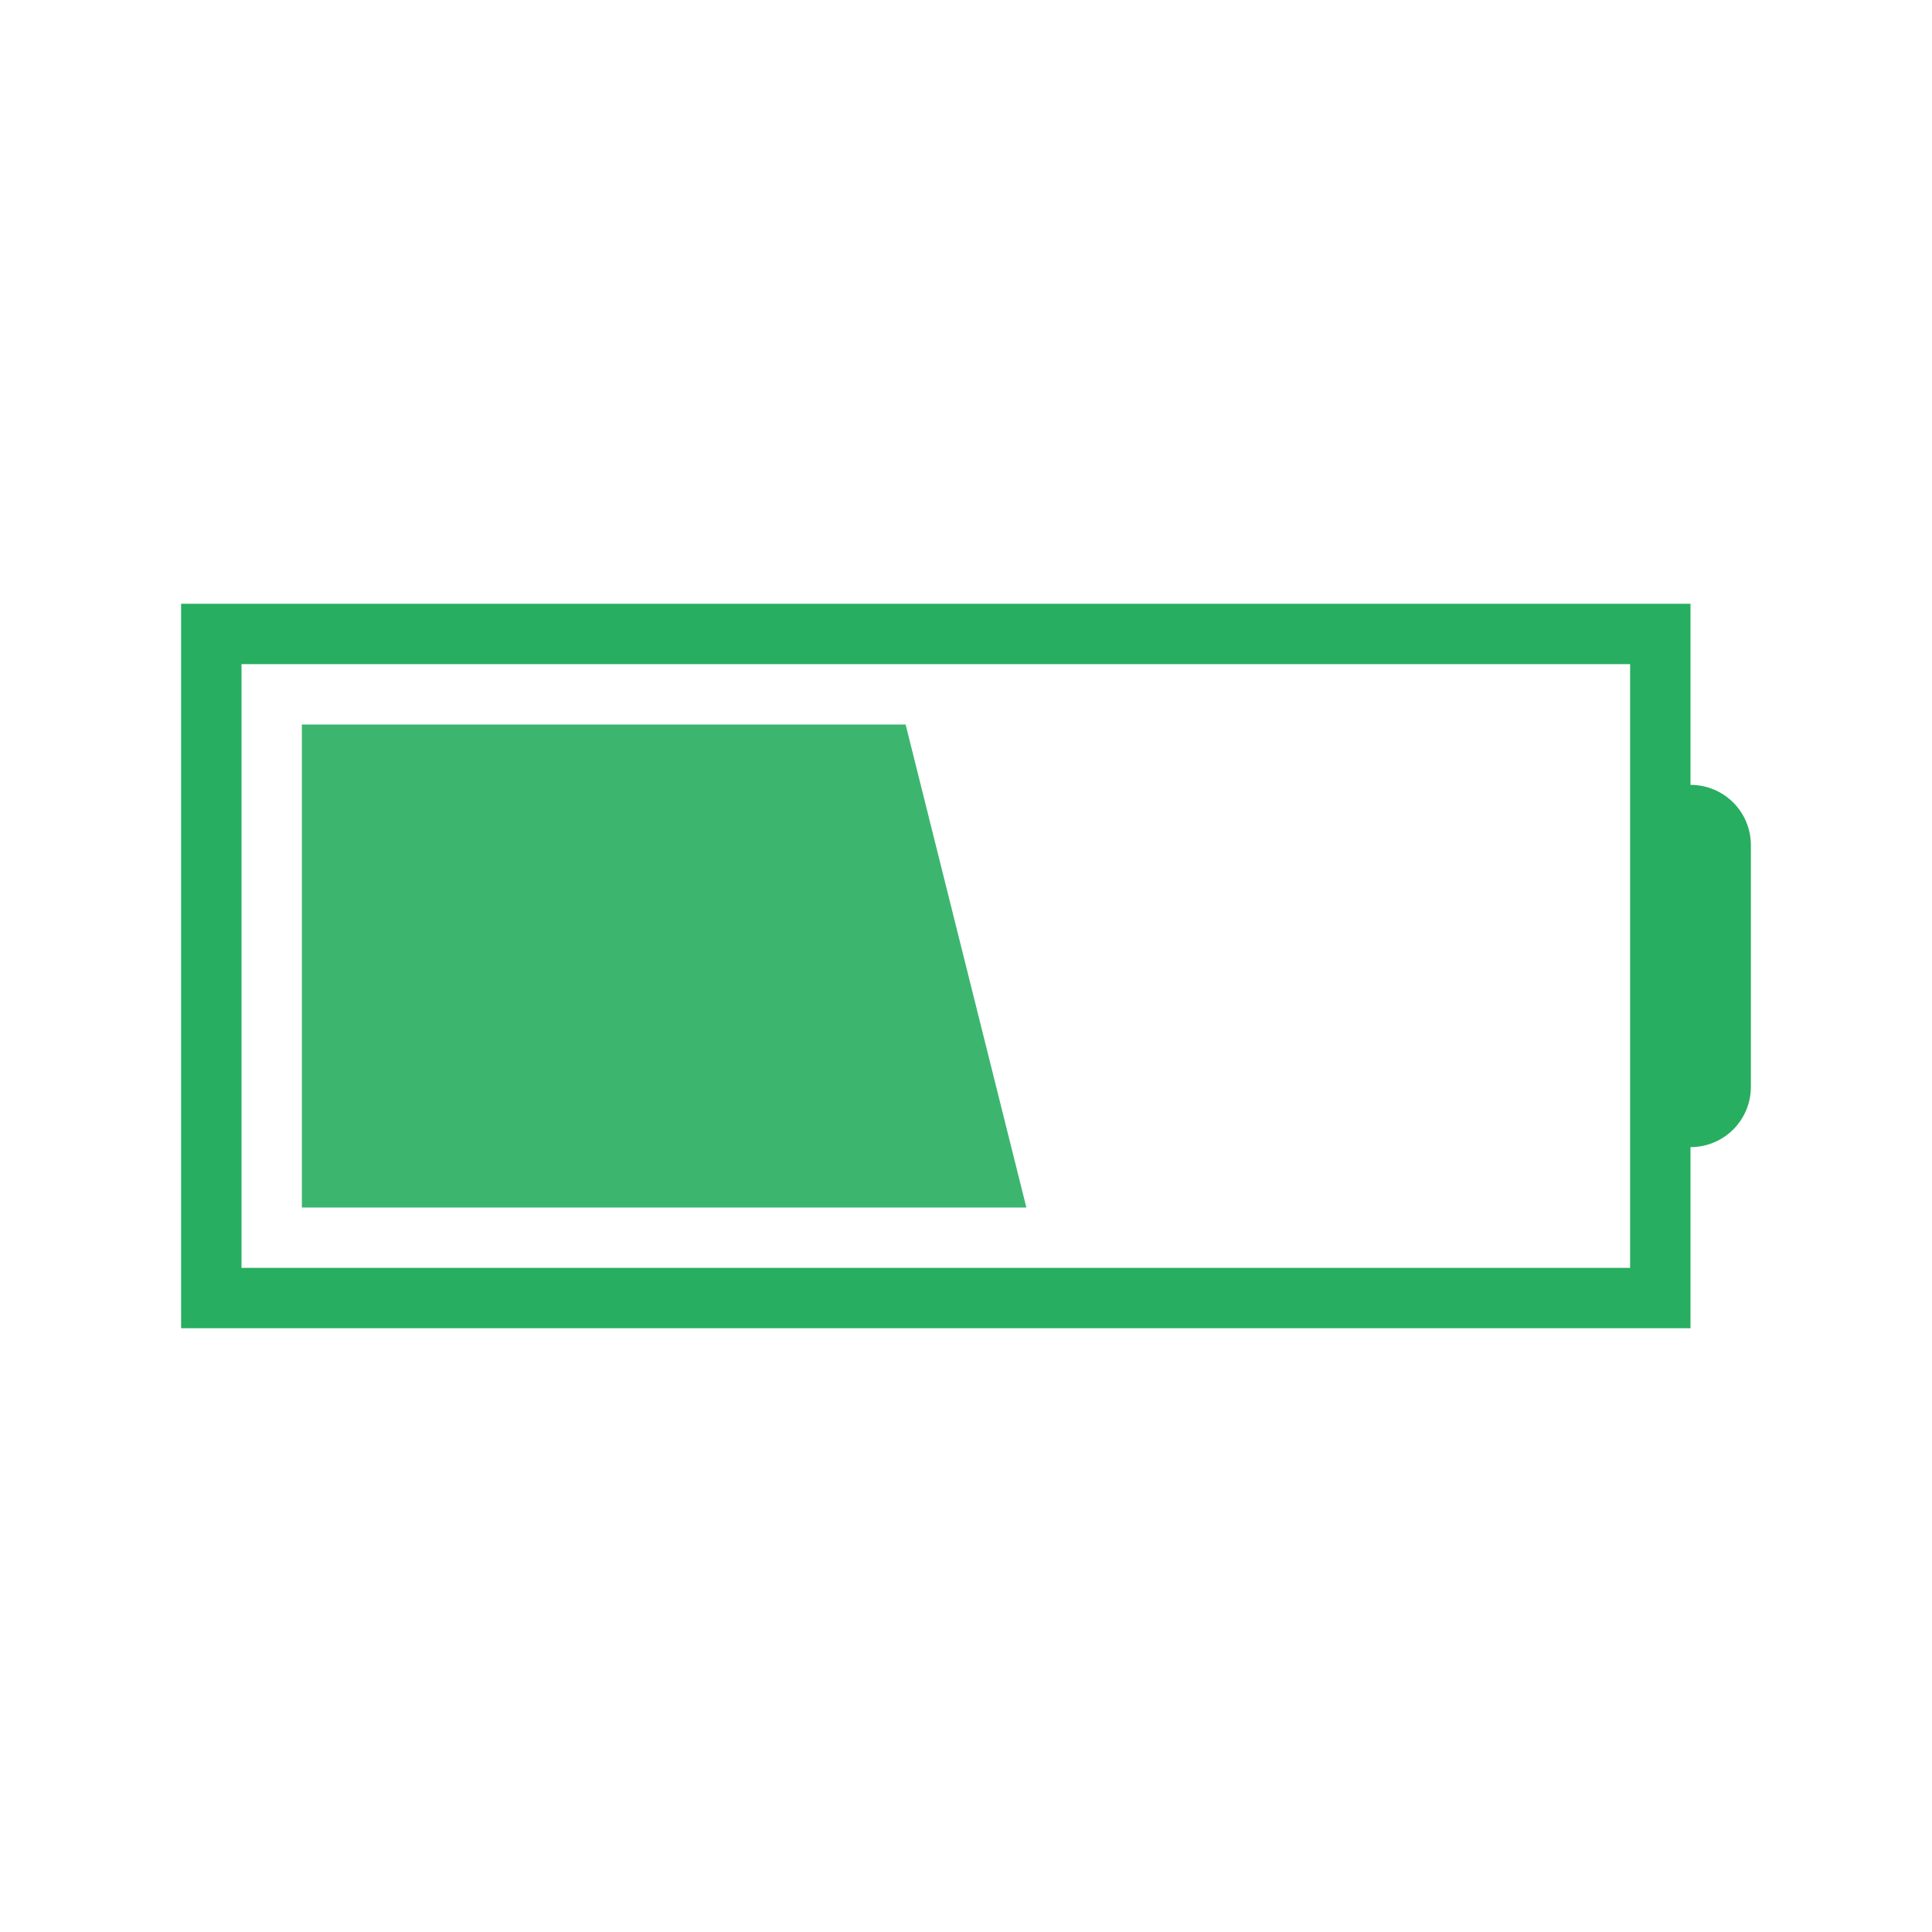 <?xml version="1.0" encoding="UTF-8" standalone="no"?>
<svg
   height="32"
   width="32"
   version="1.1"
   id="svg2"
   sodipodi:docname="battery-050.svg"
   inkscape:version="1.3.2 (091e20ef0f, 2023-11-25)"
   xmlns:inkscape="http://www.inkscape.org/namespaces/inkscape"
   xmlns:sodipodi="http://sodipodi.sourceforge.net/DTD/sodipodi-0.dtd"
   xmlns="http://www.w3.org/2000/svg"
   xmlns:svg="http://www.w3.org/2000/svg">
  <defs
     id="defs2" />
  <sodipodi:namedview
     id="namedview2"
     pagecolor="#ffffff"
     bordercolor="#999999"
     borderopacity="1"
     inkscape:showpageshadow="2"
     inkscape:pageopacity="0"
     inkscape:pagecheckerboard="0"
     inkscape:deskcolor="#d1d1d1"
     inkscape:zoom="23.875"
     inkscape:cx="16"
     inkscape:cy="16"
     inkscape:window-width="1920"
     inkscape:window-height="996"
     inkscape:window-x="0"
     inkscape:window-y="0"
     inkscape:window-maximized="1"
     inkscape:current-layer="svg2" />
  <style
     type="text/css"
     id="current-color-scheme">.ColorScheme-Text { color: #fcfcfc; } </style>
  <g
     class="ColorScheme-Text"
     fill="currentColor"
     id="g2">
    <path
       d="M3 10v12h25v-3c.554 0 1-.446 1-1v-4c0-.554-.446-1-1-1v-3zm1 1h23v10H4z"
       id="path1"
       style="fill:#27ae60;fill-opacity:1" />
    <path
       d="M5 12h10l2 8H5z"
       id="path2"
       style="fill:#27ae60;fill-opacity:0.9" />
  </g>
</svg>
